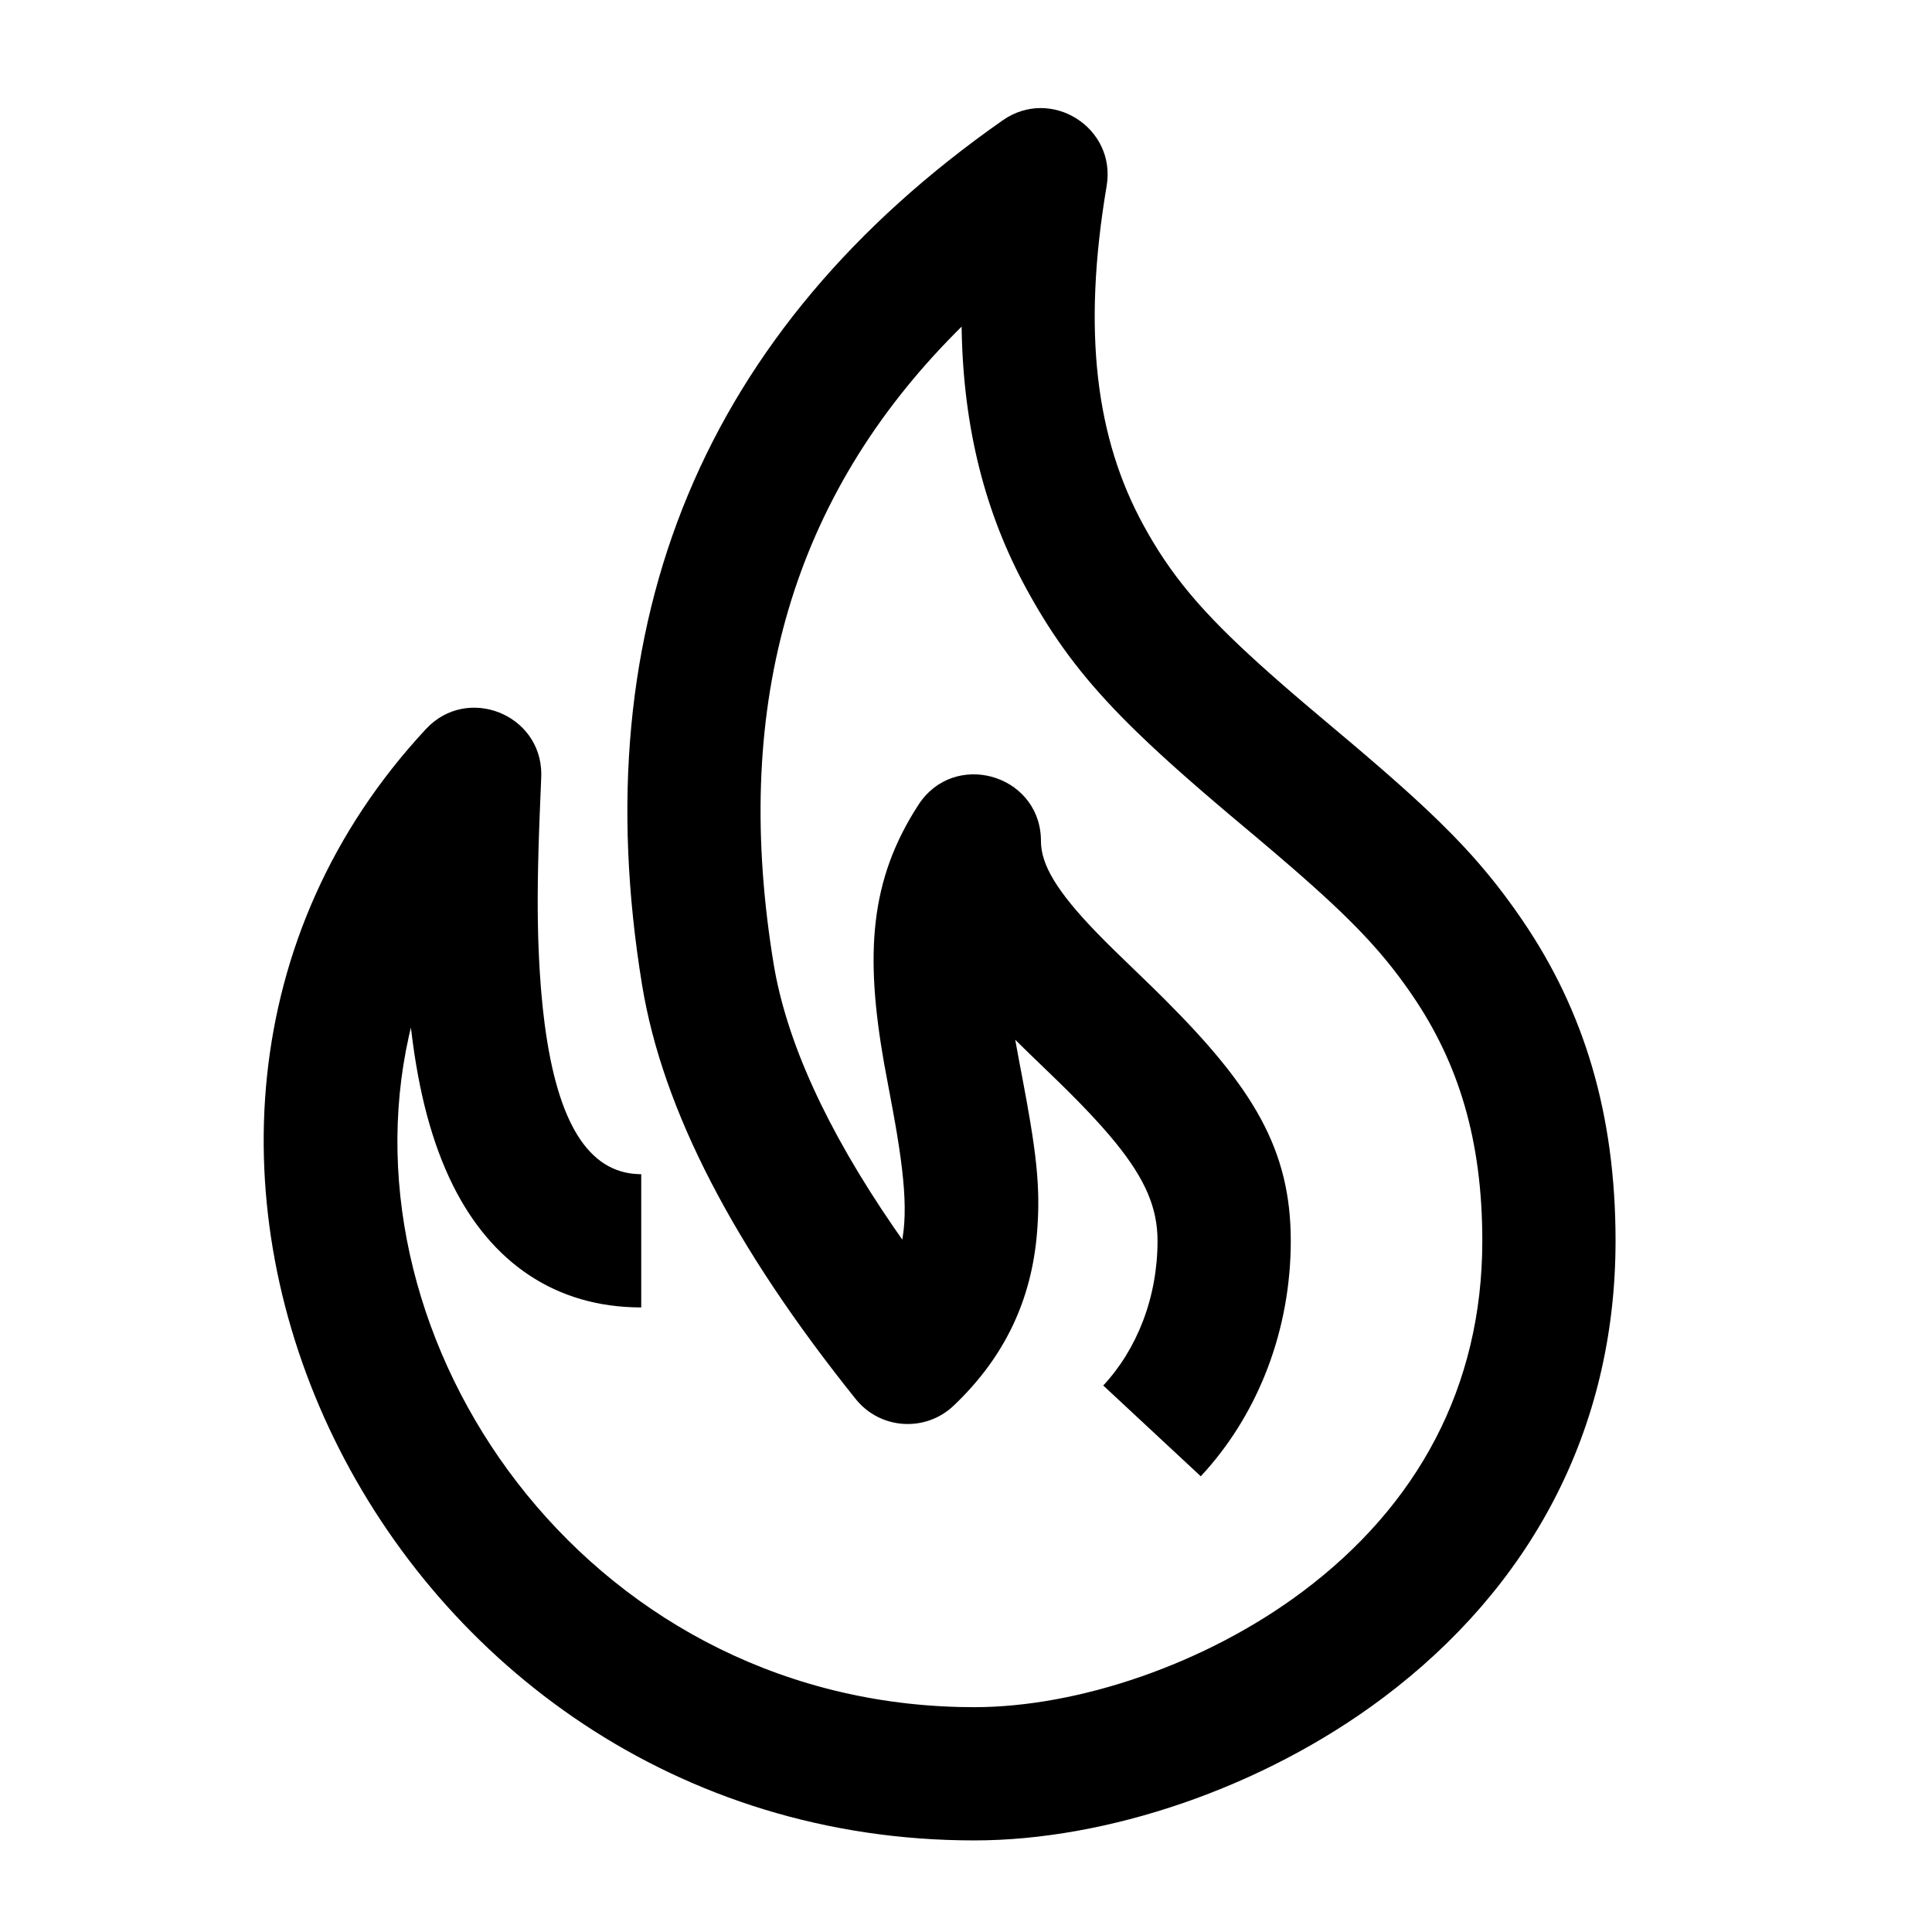 <?xml version="1.0" encoding="UTF-8"?><svg viewBox="0 0 116 116" version="1.1" xmlns="http://www.w3.org/2000/svg" xmlns:xlink="http://www.w3.org/1999/xlink">
  <title>flame</title>
  <g id="flame" stroke="none" stroke-width="1" fill="none" fill-rule="evenodd">
    <path d="M60.206,7.223 C63.114,5.188 67.035,7.666 66.444,11.166 C64.96,19.956 65.822,26.35 68.656,31.536 C68.751,31.709 68.846,31.88 68.942,32.048 L69.235,32.547 C69.679,33.285 70.149,33.984 70.672,34.676 L71.029,35.136 C71.151,35.29 71.275,35.443 71.403,35.597 L71.796,36.059 C71.998,36.291 72.208,36.524 72.426,36.761 L72.875,37.237 C73.028,37.397 73.186,37.559 73.349,37.722 L73.85,38.219 L74.38,38.729 L74.94,39.254 L75.532,39.797 L76.159,40.36 L76.821,40.944 L77.521,41.553 L78.26,42.186 L79.936,43.602 L81.195,44.662 L81.979,45.33 L82.721,45.969 L83.425,46.582 L84.091,47.171 L84.723,47.74 L85.323,48.291 L85.893,48.827 L86.435,49.35 C86.699,49.608 86.954,49.863 87.201,50.115 L87.684,50.617 C87.763,50.7 87.841,50.783 87.918,50.866 L88.372,51.363 L88.81,51.86 L89.234,52.36 L89.647,52.865 C89.714,52.949 89.782,53.034 89.849,53.12 L90.248,53.638 C90.314,53.725 90.38,53.813 90.446,53.901 L90.837,54.437 C90.902,54.528 90.967,54.619 91.032,54.711 L91.42,55.272 C95.098,60.668 97,66.869 97,74.5 C97,85.939 91.817,95.356 83.025,101.95 C75.783,107.382 66.428,110.501 58.5,110.501 C22.774,110.501 2.679,68.385 25.571,43.776 C28.056,41.104 32.489,42.887 32.5,46.47 L32.492,46.765 L32.406,48.869 L32.366,49.963 L32.333,50.993 L32.309,51.969 L32.293,52.898 L32.285,53.787 L32.286,54.644 L32.296,55.476 L32.315,56.292 C32.319,56.427 32.324,56.561 32.329,56.696 L32.362,57.5 C32.369,57.634 32.376,57.768 32.383,57.902 L32.408,58.332 L32.466,59.168 C32.476,59.305 32.487,59.44 32.499,59.574 L32.573,60.365 C32.586,60.494 32.6,60.622 32.614,60.748 L32.704,61.493 C33.485,67.451 35.348,70.382 38.317,70.496 L38.5,70.5 L38.5,78.5 C33.336,78.5 29.487,75.78 27.191,71.161 C25.918,68.598 25.127,65.519 24.698,61.912 L24.672,61.693 L24.552,62.201 C20.449,80.565 35.006,101.959 57.637,102.491 L58.5,102.501 C64.697,102.501 72.367,99.944 78.225,95.55 C85.088,90.403 89,83.295 89,74.5 C89,68.472 87.58,63.842 84.809,59.777 L84.65,59.546 L84.33,59.093 L84.005,58.65 C83.895,58.504 83.785,58.359 83.672,58.215 L83.331,57.786 L82.977,57.36 C82.918,57.29 82.857,57.219 82.796,57.148 L82.421,56.723 C82.357,56.651 82.293,56.58 82.228,56.509 L81.827,56.078 C81.69,55.934 81.549,55.789 81.405,55.642 L80.961,55.196 L80.493,54.739 L79.997,54.269 L79.472,53.783 L78.916,53.279 L78.327,52.754 L77.701,52.206 L76.691,51.335 L75.589,50.399 L73.824,48.915 L72.968,48.188 L72.153,47.488 L71.378,46.813 L70.641,46.161 C70.521,46.054 70.403,45.948 70.287,45.843 L69.603,45.221 L68.954,44.616 L68.336,44.026 L67.748,43.448 C65.262,40.968 63.567,38.774 61.996,36.018 L61.636,35.372 C59.166,30.851 57.844,25.739 57.739,19.772 L57.736,19.612 L57.386,19.962 C47.637,29.788 44.006,42.114 46.357,57.29 L46.447,57.853 C47.205,62.476 49.598,67.774 53.669,73.701 L54.173,74.425 L54.195,74.303 C54.378,73.183 54.355,71.859 54.158,70.183 L54.071,69.493 L53.964,68.763 L53.841,67.991 C53.819,67.859 53.796,67.725 53.772,67.589 L53.623,66.75 L53.109,63.992 L53.08,63.833 C51.926,57.273 52.22,52.821 55.146,48.32 C57.28,45.037 62.328,46.468 62.496,50.303 L62.5,50.5 C62.5,51.915 63.452,53.522 65.854,56.005 L66.371,56.531 L66.908,57.063 L69.159,59.242 L69.888,59.961 C75.223,65.286 77.5,68.994 77.5,74.5 C77.5,77.143 77.025,79.739 76.107,82.152 C75.245,84.416 74.003,86.489 72.437,88.263 L72.097,88.639 L66.241,83.188 C67.256,82.097 68.069,80.778 68.63,79.305 C69.202,77.804 69.5,76.172 69.5,74.5 C69.5,72.549 68.784,70.825 66.969,68.595 L66.578,68.126 L66.155,67.641 C66.082,67.559 66.007,67.476 65.931,67.392 L65.458,66.881 L64.952,66.35 C64.864,66.26 64.775,66.169 64.685,66.077 L64.126,65.514 L63.531,64.928 L61.735,63.193 L60.956,62.429 L61.186,63.682 L61.413,64.879 L61.652,66.174 L61.854,67.337 L61.969,68.049 L62.067,68.717 L62.15,69.348 L62.218,69.946 L62.27,70.518 C62.285,70.705 62.298,70.889 62.308,71.071 L62.331,71.609 C62.348,72.142 62.342,72.663 62.317,73.198 L62.285,73.739 C62.279,73.83 62.272,73.922 62.264,74.015 C61.94,78.001 60.358,81.46 57.251,84.404 C55.553,86.012 52.843,85.827 51.38,84.003 C44.091,74.917 39.785,66.665 38.553,59.147 C34.972,37.303 42.275,19.775 60.206,7.223 Z" id="Path" fill="#000000" fill-rule="nonzero"></path>
  </g>
</svg>
